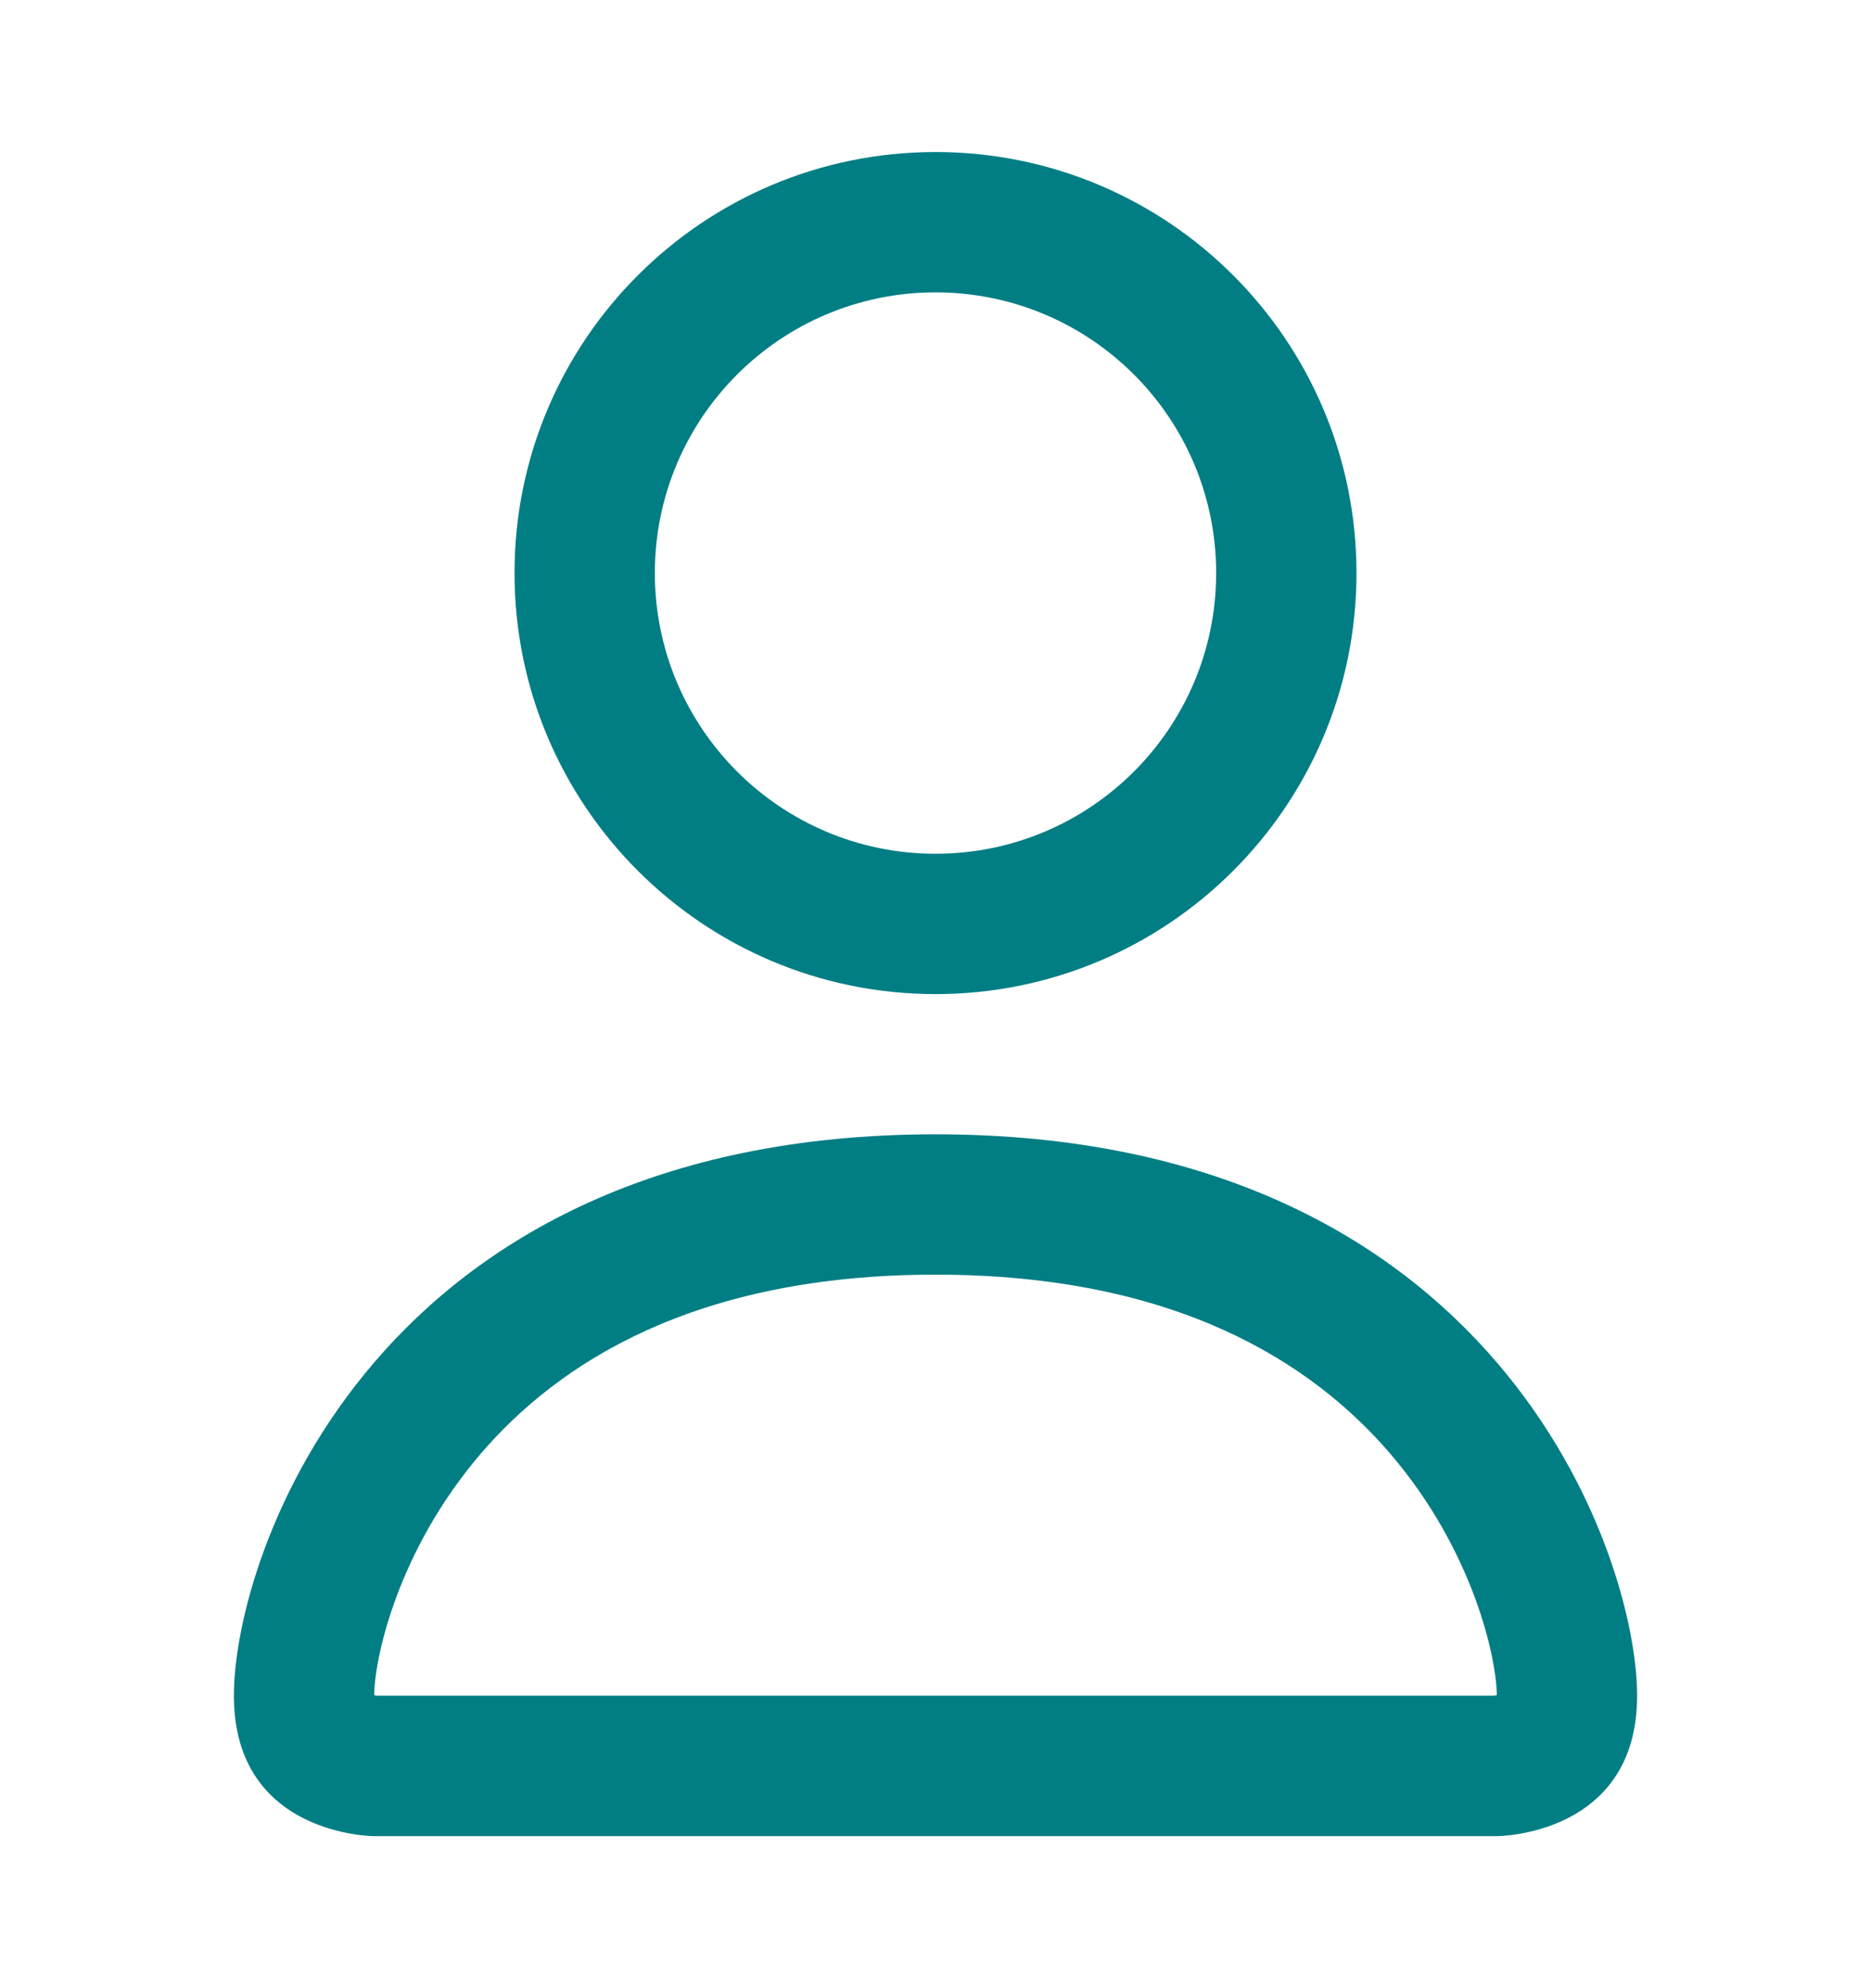 <svg width="16" height="17" viewBox="0 0 16 17" fill="none" xmlns="http://www.w3.org/2000/svg">
<path fill-rule="evenodd" clip-rule="evenodd" d="M12.8 15.7C12.8 15.7 14 15.7 14 14.499C14 13.3 12.8 9.699 8 9.699C3.2 9.699 2 13.3 2 14.499C2 15.7 3.2 15.7 3.2 15.7H12.8ZM3.227 14.499H12.773C12.777 14.499 12.783 14.498 12.79 14.497C12.793 14.496 12.797 14.496 12.8 14.495C12.798 14.178 12.6 13.26 11.889 12.43C11.224 11.655 10.061 10.899 8 10.899C5.939 10.899 4.776 11.655 4.111 12.43C3.4 13.26 3.202 14.178 3.2 14.495C3.203 14.496 3.206 14.496 3.21 14.497C3.217 14.498 3.223 14.499 3.227 14.499Z" fill="#007E84"/>
<path fill-rule="evenodd" clip-rule="evenodd" d="M8 7.3C9.326 7.3 10.4 6.225 10.4 4.9C10.4 3.574 9.326 2.5 8 2.5C6.675 2.5 5.6 3.574 5.6 4.9C5.6 6.225 6.675 7.3 8 7.3ZM11.6 4.9C11.6 6.888 9.989 8.5 8 8.5C6.012 8.5 4.4 6.888 4.4 4.9C4.4 2.911 6.012 1.3 8 1.3C9.989 1.3 11.6 2.911 11.6 4.9Z" fill="#007E84"/>
</svg>
